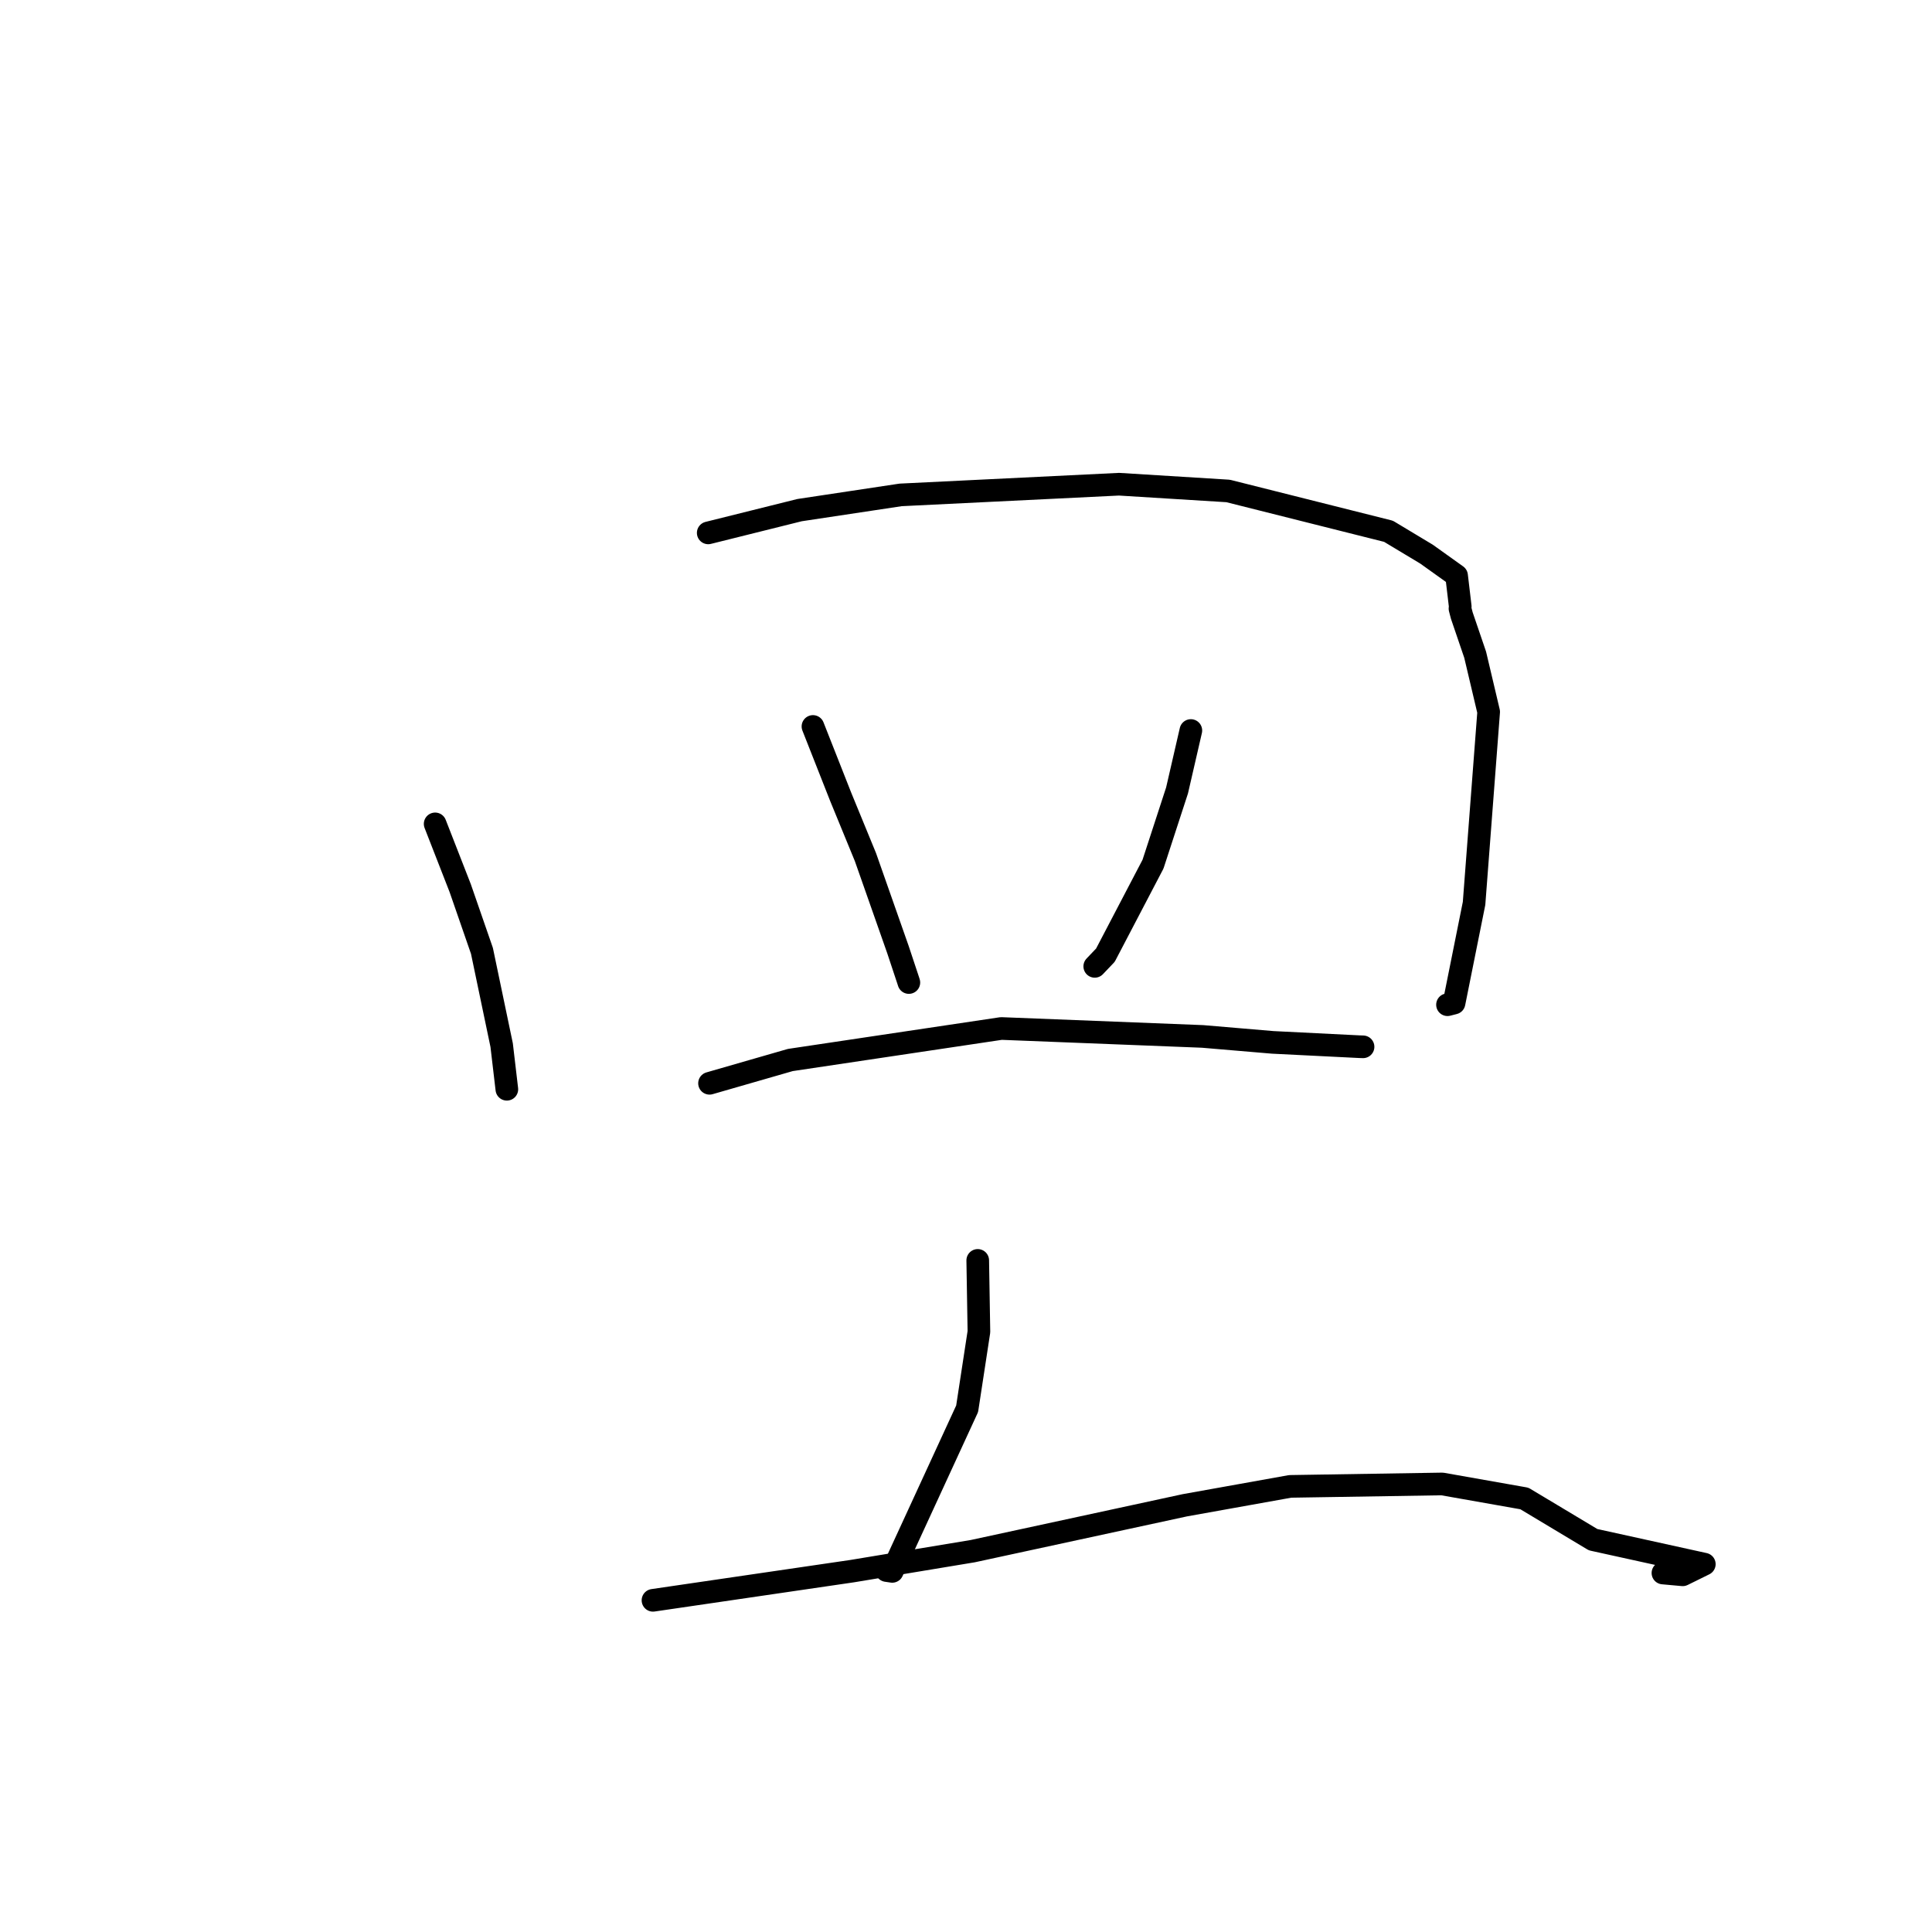 <?xml version="1.0" standalone="no"?>
    <svg width="256" height="256" xmlns="http://www.w3.org/2000/svg" version="1.1">
    <polyline stroke="black" stroke-width="3" stroke-linecap="round" fill="transparent" stroke-linejoin="round" points="57.659 109.169 60.979 117.678 63.86 125.991 66.473 138.489 67.114 143.945 67.16 144.334 " />
        <polyline stroke="black" stroke-width="3" stroke-linecap="round" fill="transparent" stroke-linejoin="round" points="93.843 70.611 105.945 67.595 119.337 65.577 148.275 64.161 162.732 65.055 183.983 70.398 189.023 73.428 193.005 76.274 193.49 80.373 193.456 80.642 193.696 81.562 195.467 86.756 197.255 94.325 195.321 119.703 192.67 132.909 191.801 133.131 " />
        <polyline stroke="black" stroke-width="3" stroke-linecap="round" fill="transparent" stroke-linejoin="round" points="107.721 96.259 111.398 105.59 114.676 113.573 118.983 125.828 120.358 129.967 120.429 130.191 " />
        <polyline stroke="black" stroke-width="3" stroke-linecap="round" fill="transparent" stroke-linejoin="round" points="157.794 96.797 155.966 104.735 152.779 114.508 146.473 126.564 145.06 128.048 " />
        <polyline stroke="black" stroke-width="3" stroke-linecap="round" fill="transparent" stroke-linejoin="round" points="94.015 143.542 104.72 140.457 132.672 136.281 159.348 137.332 168.641 138.12 180.118 138.692 180.611 138.709 " />
        <polyline stroke="black" stroke-width="3" stroke-linecap="round" fill="transparent" stroke-linejoin="round" points="129.555 167.009 129.712 176.463 128.151 186.667 118.227 208.216 117.468 208.104 " />
        <polyline stroke="black" stroke-width="3" stroke-linecap="round" fill="transparent" stroke-linejoin="round" points="86.524 212.05 112.927 208.182 128.895 205.536 156.998 199.457 170.956 196.954 191.096 196.632 201.991 198.557 211.09 204.014 225.83 207.258 222.967 208.67 220.348 208.432 " />
        </svg>